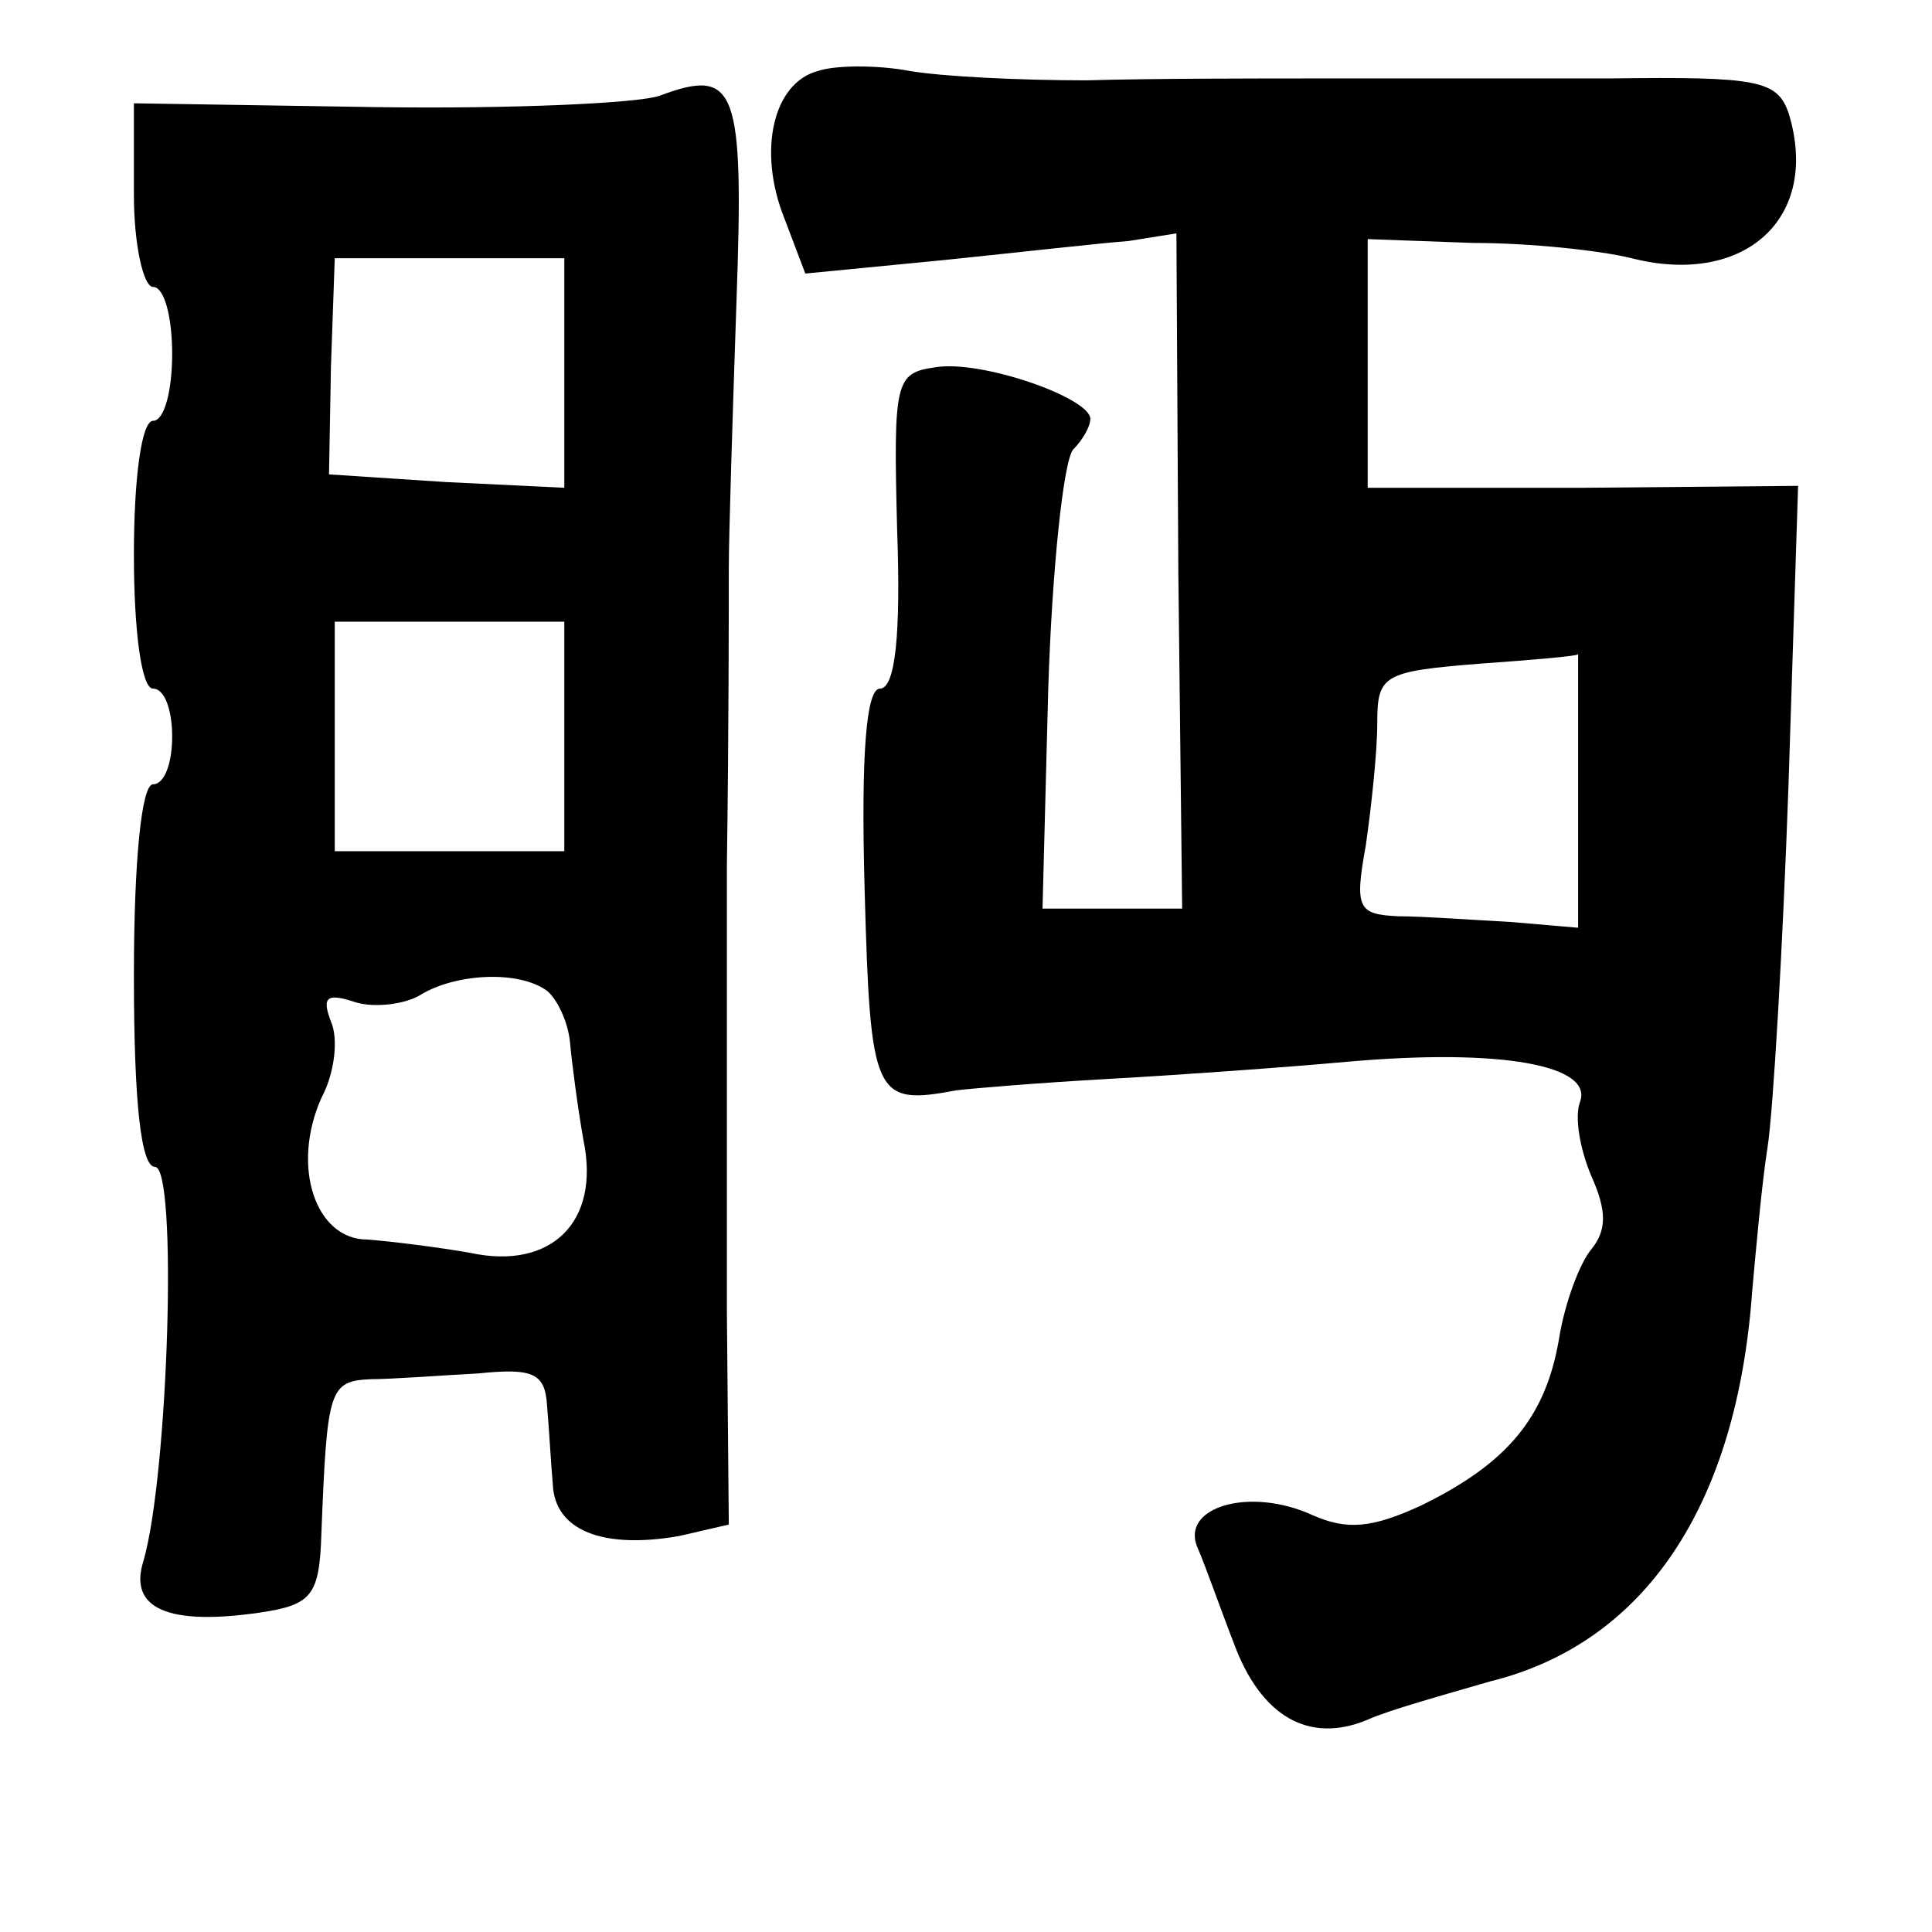 <?xml version="1.0" standalone="no"?>
<!DOCTYPE svg PUBLIC "-//W3C//DTD SVG 20010904//EN"
 "http://www.w3.org/TR/2001/REC-SVG-20010904/DTD/svg10.dtd">
<svg version="1.0" xmlns="http://www.w3.org/2000/svg"
 width="101pt" height="101pt" viewBox="0 0 101 101"
 preserveAspectRatio="xMidYMid meet">
<g transform="translate(0,101) scale(0.1,-0.1)"
fill="#000000" stroke="none">
<path d="M428 973 c-24 -6 -32 -42 -18 -77 l11 -29 72 7 c39 4 83 9 97 10 l25
4 1 -177 2 -176 -37 0 -36 0 3 115 c2 63 8 119 13 125 5 5 9 12 9 16 0 11 -57
31 -81 27 -21 -3 -22 -7 -20 -85 2 -55 -1 -83 -9 -83 -7 0 -10 -33 -8 -105 3
-109 5 -113 48 -105 8 1 44 4 80 6 36 2 92 6 125 9 80 7 128 -2 121 -21 -3 -8
0 -25 6 -39 8 -18 8 -28 0 -38 -6 -7 -14 -28 -17 -47 -7 -41 -27 -65 -72 -87
-26 -12 -39 -13 -57 -5 -33 15 -69 4 -60 -17 4 -9 12 -32 19 -50 14 -38 39
-53 70 -40 11 5 40 13 64 20 81 20 129 92 137 204 2 22 5 56 8 75 3 19 8 105
11 190 l5 156 -112 -1 -113 0 0 65 0 65 55 -2 c30 0 67 -4 83 -8 59 -15 99 21
82 76 -6 17 -16 19 -93 18 -48 0 -115 0 -149 0 -35 0 -91 0 -125 -1 -35 0 -76
2 -93 5 -16 3 -38 3 -47 0z m397 -376 l0 -72 -35 3 c-19 1 -46 3 -59 3 -21 1
-23 4 -17 37 3 21 6 49 6 64 0 25 3 27 53 31 28 2 52 4 52 5 0 1 0 -31 0 -71z"/>
<path d="M345 960 c-11 -4 -78 -7 -148 -6 l-127 2 0 -48 c0 -26 5 -48 10 -48
6 0 10 -16 10 -35 0 -19 -4 -35 -10 -35 -6 0 -10 -30 -10 -70 0 -40 4 -70 10
-70 6 0 10 -11 10 -25 0 -14 -4 -25 -10 -25 -6 0 -10 -40 -10 -100 0 -69 4
-100 11 -100 12 0 7 -161 -6 -206 -8 -25 13 -34 61 -27 27 4 31 9 32 41 3 76
4 80 26 81 11 0 37 2 56 3 29 3 35 0 36 -17 1 -11 2 -30 3 -41 1 -24 26 -34
66 -27 l26 6 -1 111 c0 61 0 166 0 234 1 67 1 137 1 155 0 17 2 80 4 139 4
112 0 123 -40 108z m-50 -145 l0 -60 -62 3 -61 4 1 56 2 57 60 0 60 0 0 -60z
m0 -190 l0 -60 -60 0 -60 0 0 60 0 60 60 0 60 0 0 -60z m-9 -133 c5 -4 11 -16
12 -27 1 -11 4 -34 7 -51 9 -43 -17 -68 -59 -59 -17 3 -41 6 -54 7 -27 0 -40
38 -24 74 7 13 9 31 5 40 -5 13 -2 15 13 10 10 -3 26 -1 34 4 18 11 51 13 66
2z"/>
</g>
</svg>
